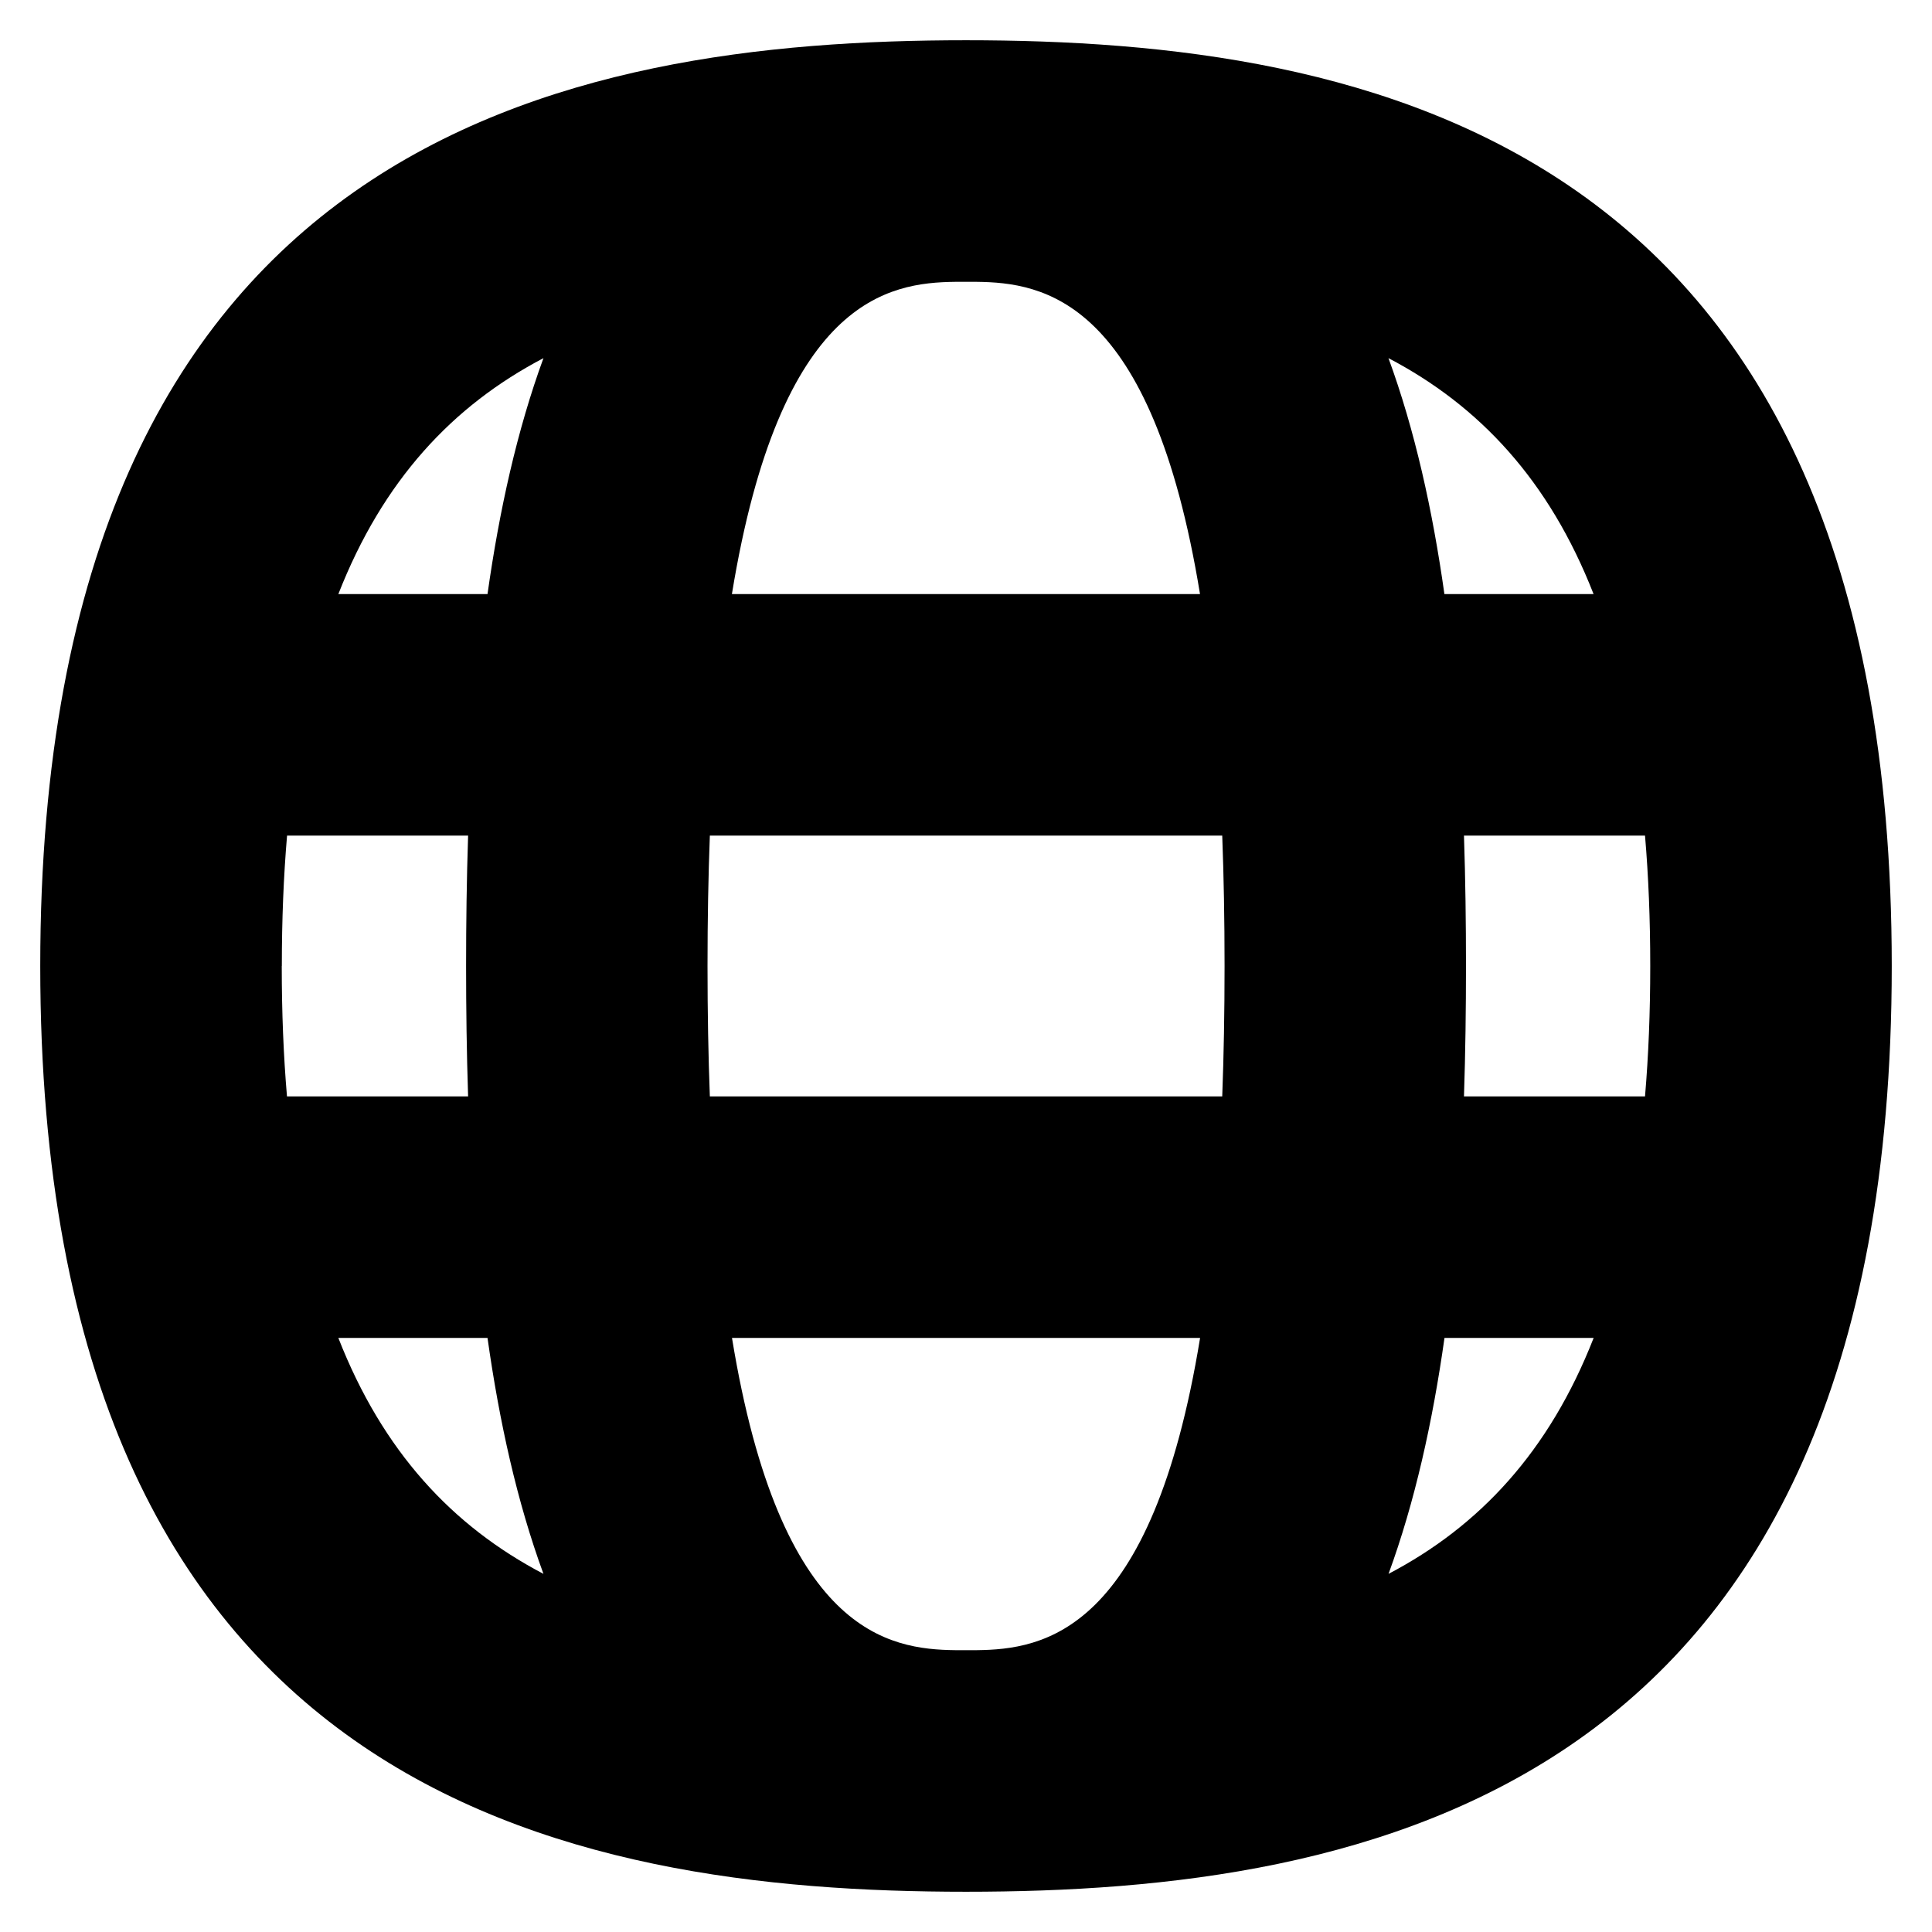 <?xml version="1.0" encoding="UTF-8"?>
<svg xmlns="http://www.w3.org/2000/svg" id="Layer_1" data-name="Layer 1" viewBox="0 0 24 24">
  <path d="M12,.5C7.063,.5,.5,1.692,.5,12s6.563,11.5,11.5,11.5,11.5-1.192,11.5-11.5S16.937,.5,12,.5Zm.133,19.999c-.044,0-.221,0-.265,0-.823-.01-2.174-.204-2.775-3.879h5.815c-.601,3.675-1.952,3.869-2.775,3.879Zm-3.315-6.879c-.019-.503-.029-1.042-.029-1.62s.01-1.118,.029-1.62h6.365c.019,.503,.029,1.042,.029,1.62s-.01,1.118-.029,1.62h-6.365Zm-5.317-1.62c0-.577,.022-1.116,.065-1.62h2.249c-.018,.543-.025,1.086-.025,1.62s.007,1.077,.025,1.62H3.565c-.043-.504-.065-1.043-.065-1.62ZM11.867,3.501c.044,0,.221,0,.265,0,.823,.01,2.174,.204,2.775,3.879h-5.815c.601-3.675,1.952-3.869,2.775-3.879Zm6.319,6.879h2.249c.043,.504,.065,1.043,.065,1.62s-.022,1.116-.065,1.62h-2.249c.018-.543,.025-1.086,.025-1.62s-.007-1.077-.025-1.62Zm1.61-3h-1.853c-.147-1.042-.367-2.037-.695-2.931,1.132,.593,1.996,1.52,2.548,2.931ZM6.751,4.449c-.327,.893-.548,1.889-.695,2.931h-1.853c.552-1.41,1.416-2.338,2.548-2.931Zm-2.548,12.171h1.853c.147,1.042,.367,2.037,.695,2.931-1.132-.593-1.996-1.52-2.548-2.931Zm13.046,2.931c.327-.893,.548-1.889,.695-2.931h1.853c-.552,1.41-1.416,2.338-2.548,2.931Z"/>
</svg>
